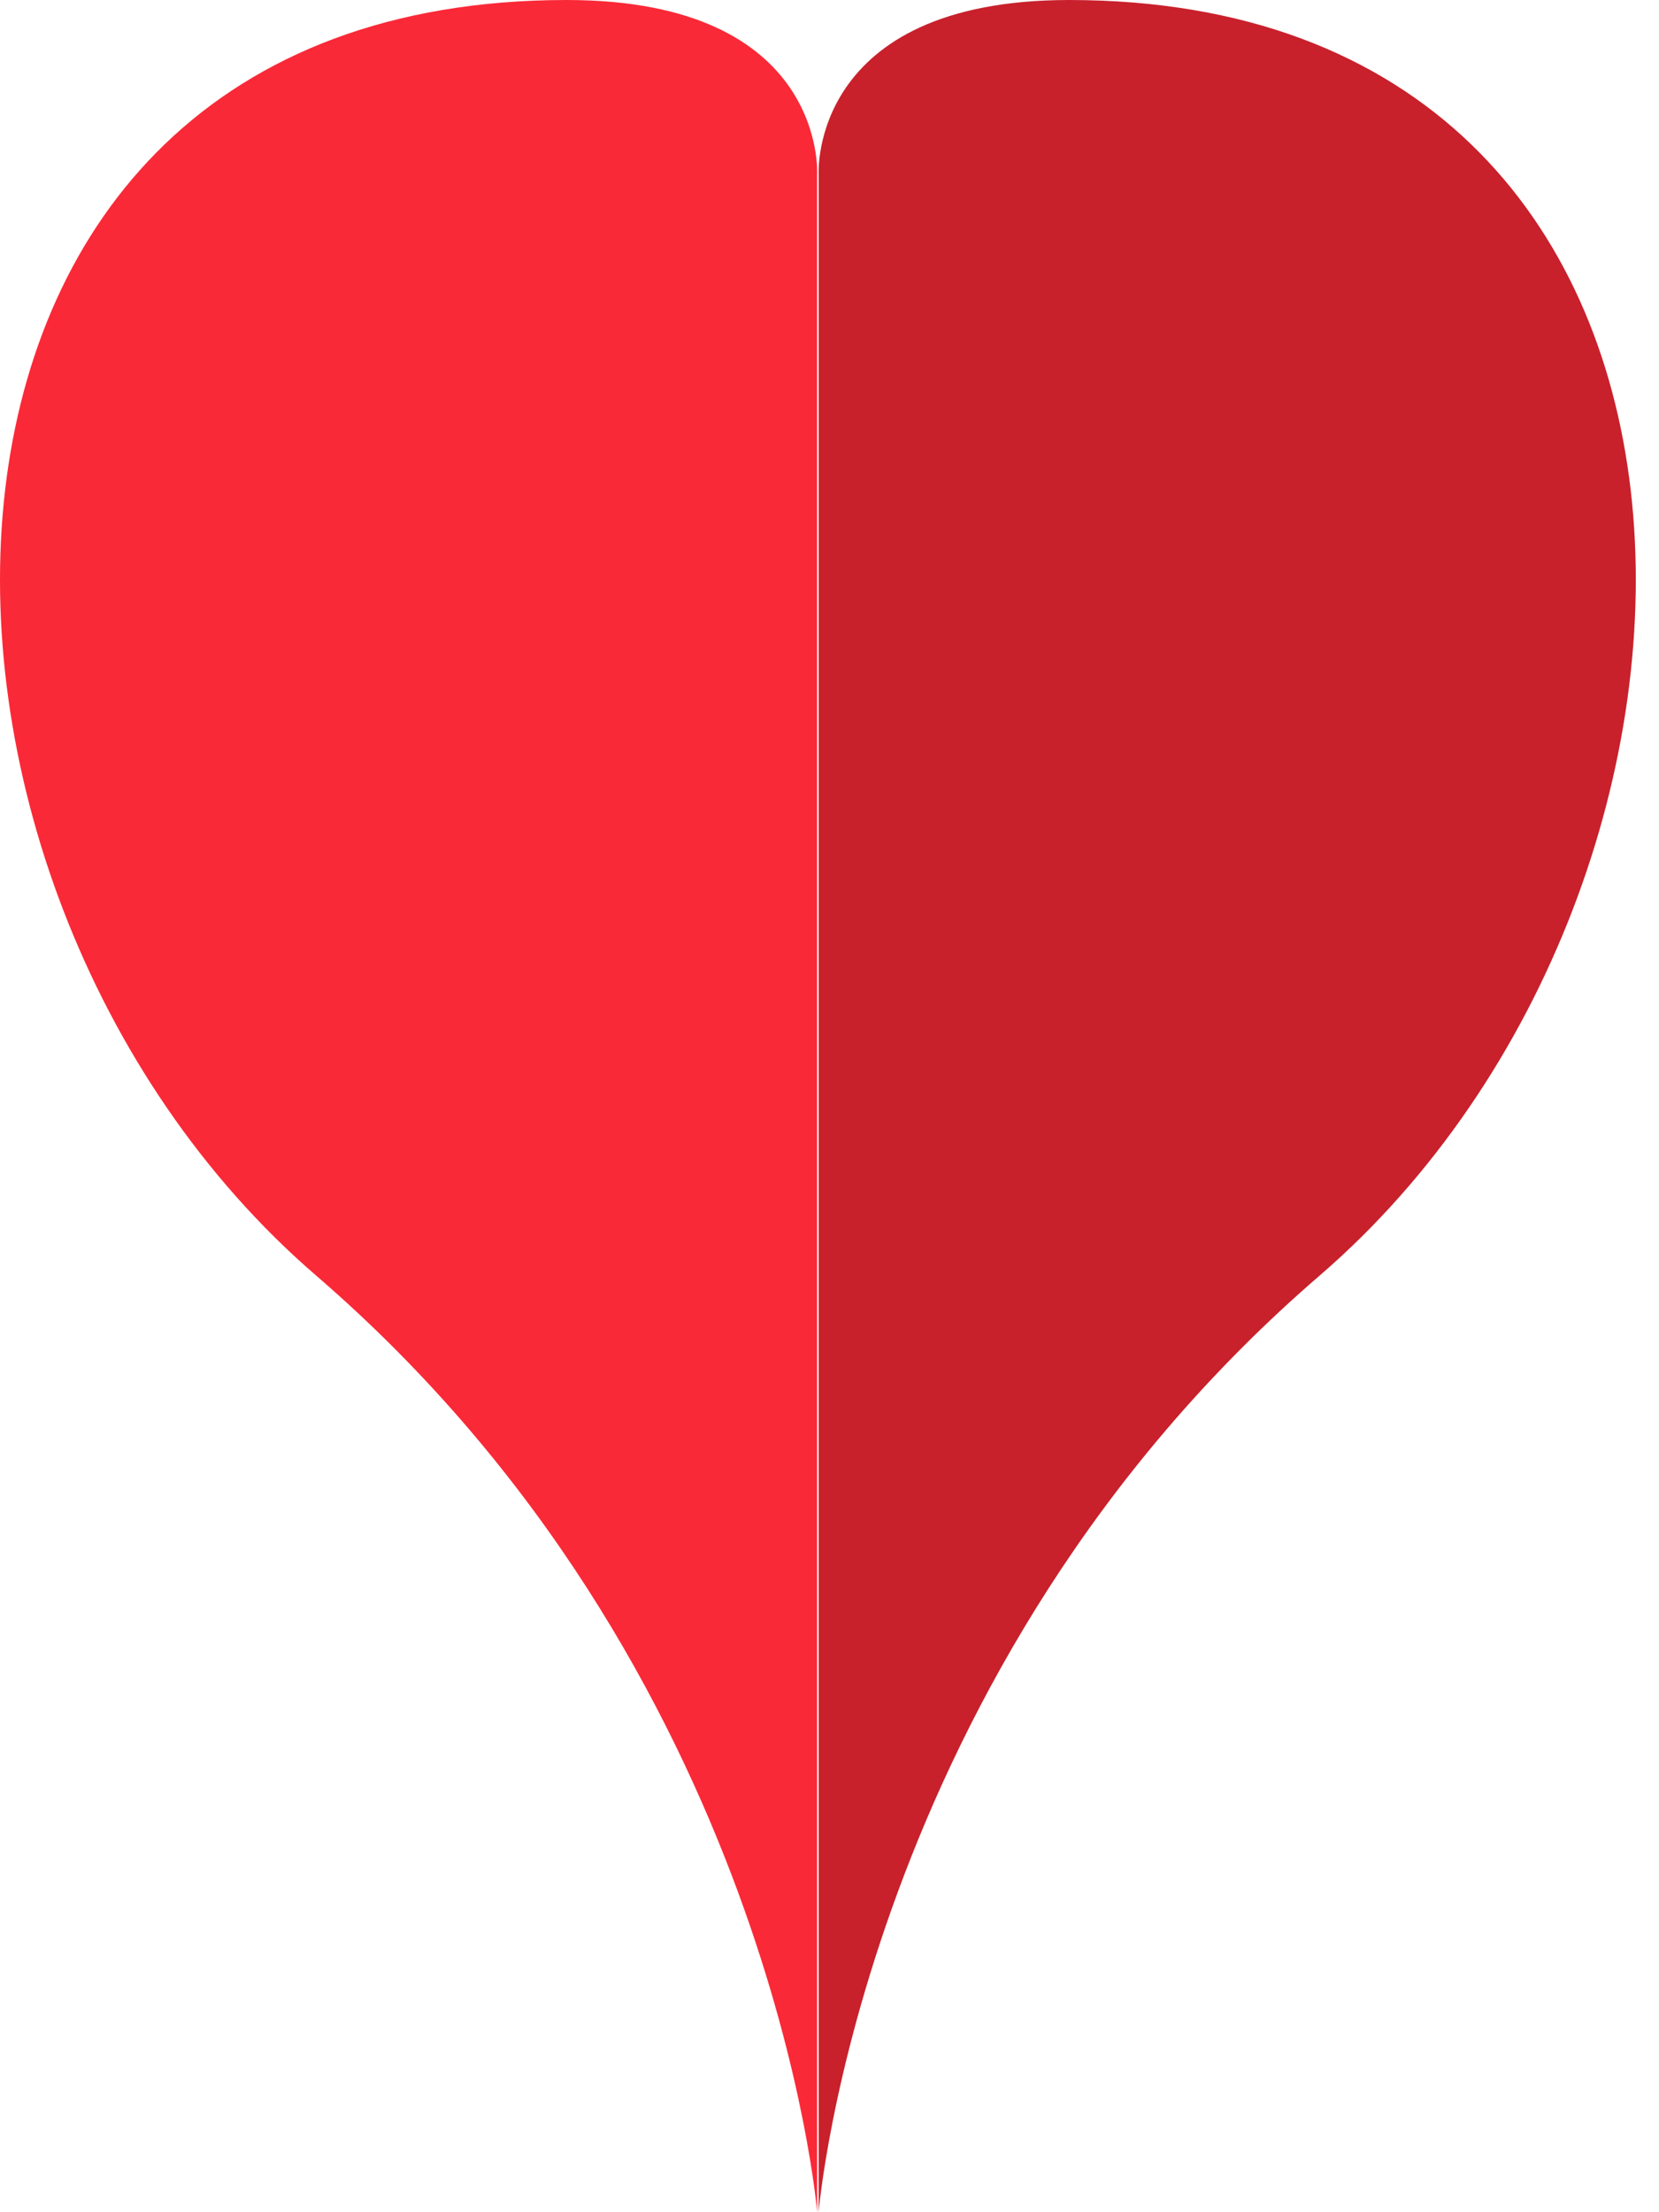 <?xml version="1.0" encoding="UTF-8"?>
<svg width="36px" height="48px" viewBox="0 0 36 48" version="1.1" xmlns="http://www.w3.org/2000/svg" xmlns:xlink="http://www.w3.org/1999/xlink">
    <!-- Generator: Sketch 42 (36781) - http://www.bohemiancoding.com/sketch -->
    <title>Heart</title>
    <desc>Created with Sketch.</desc>
    <defs></defs>
    <g id="Page-1" stroke="none" stroke-width="1" fill="none" fill-rule="evenodd">
        <g id="Main-Screen" transform="translate(-44, -7)">
            <g id="Top_Bar">
                <g id="Heart" transform="translate(44, 7)">
                    <g id="Group-3" fill="#FA2937">
                        <path d="M17.732,3.784 L17.732,48 C17.732,48 16.764,36.216 6.859,27.676 C-3.045,19.135 -3.045,4.86486486e-05 12.296,4.86486486e-05 C17.948,4.86486486e-05 17.732,3.784 17.732,3.784" id="Fill-1"></path>
                    </g>
                    <g id="Group-6" transform="translate(17.763, 0)" fill="#C8212C">
                        <path d="M0.001,3.784 L0.001,48 C0.001,48 0.97,36.216 10.874,27.676 C20.779,19.135 20.779,4.86486486e-05 5.438,4.86486486e-05 C-0.214,4.86486486e-05 0.001,3.784 0.001,3.784" id="Fill-4"></path>
                    </g>
                </g>
            </g>
        </g>
    </g>
</svg>